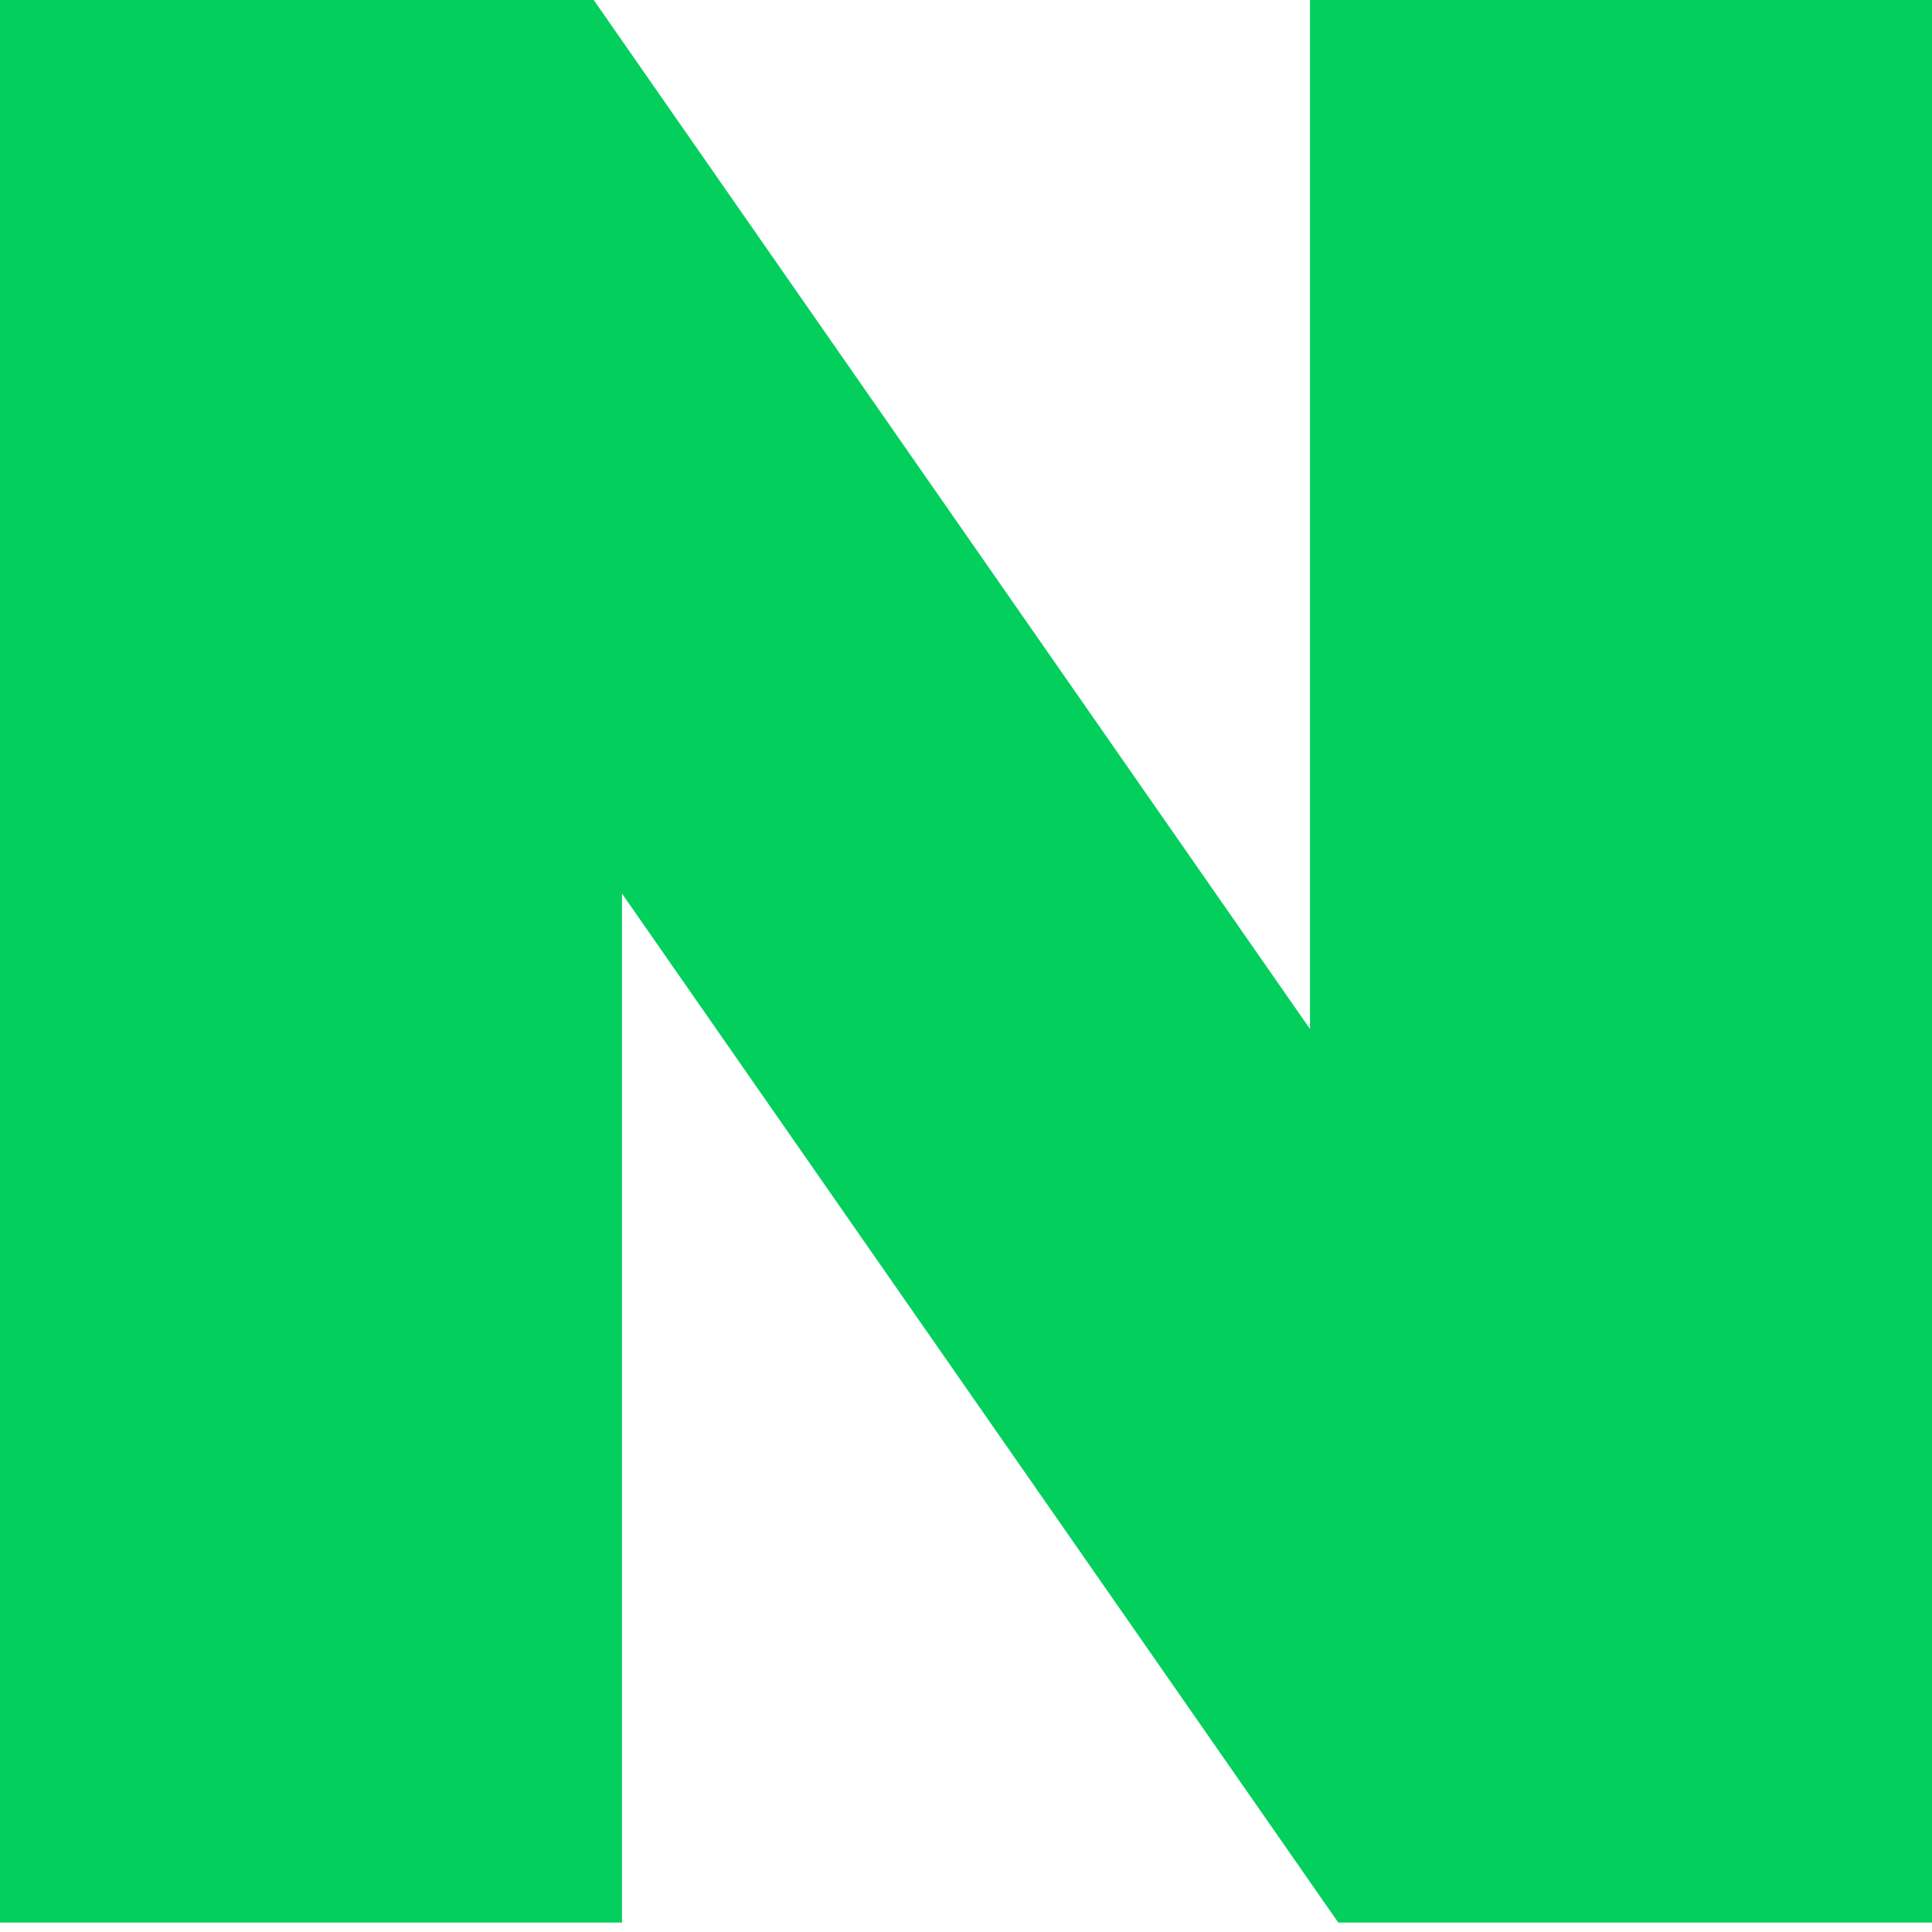 <svg width="16" height="16" viewBox="0 0 16 16" fill="none" xmlns="http://www.w3.org/2000/svg">
<path id="Fill 1" fill-rule="evenodd" clip-rule="evenodd" d="M10.849 0V8.522L4.917 0H0V15.922H5.151V7.4L11.083 15.922H16V0H10.849Z" fill="#03CF5D"/>
</svg>
